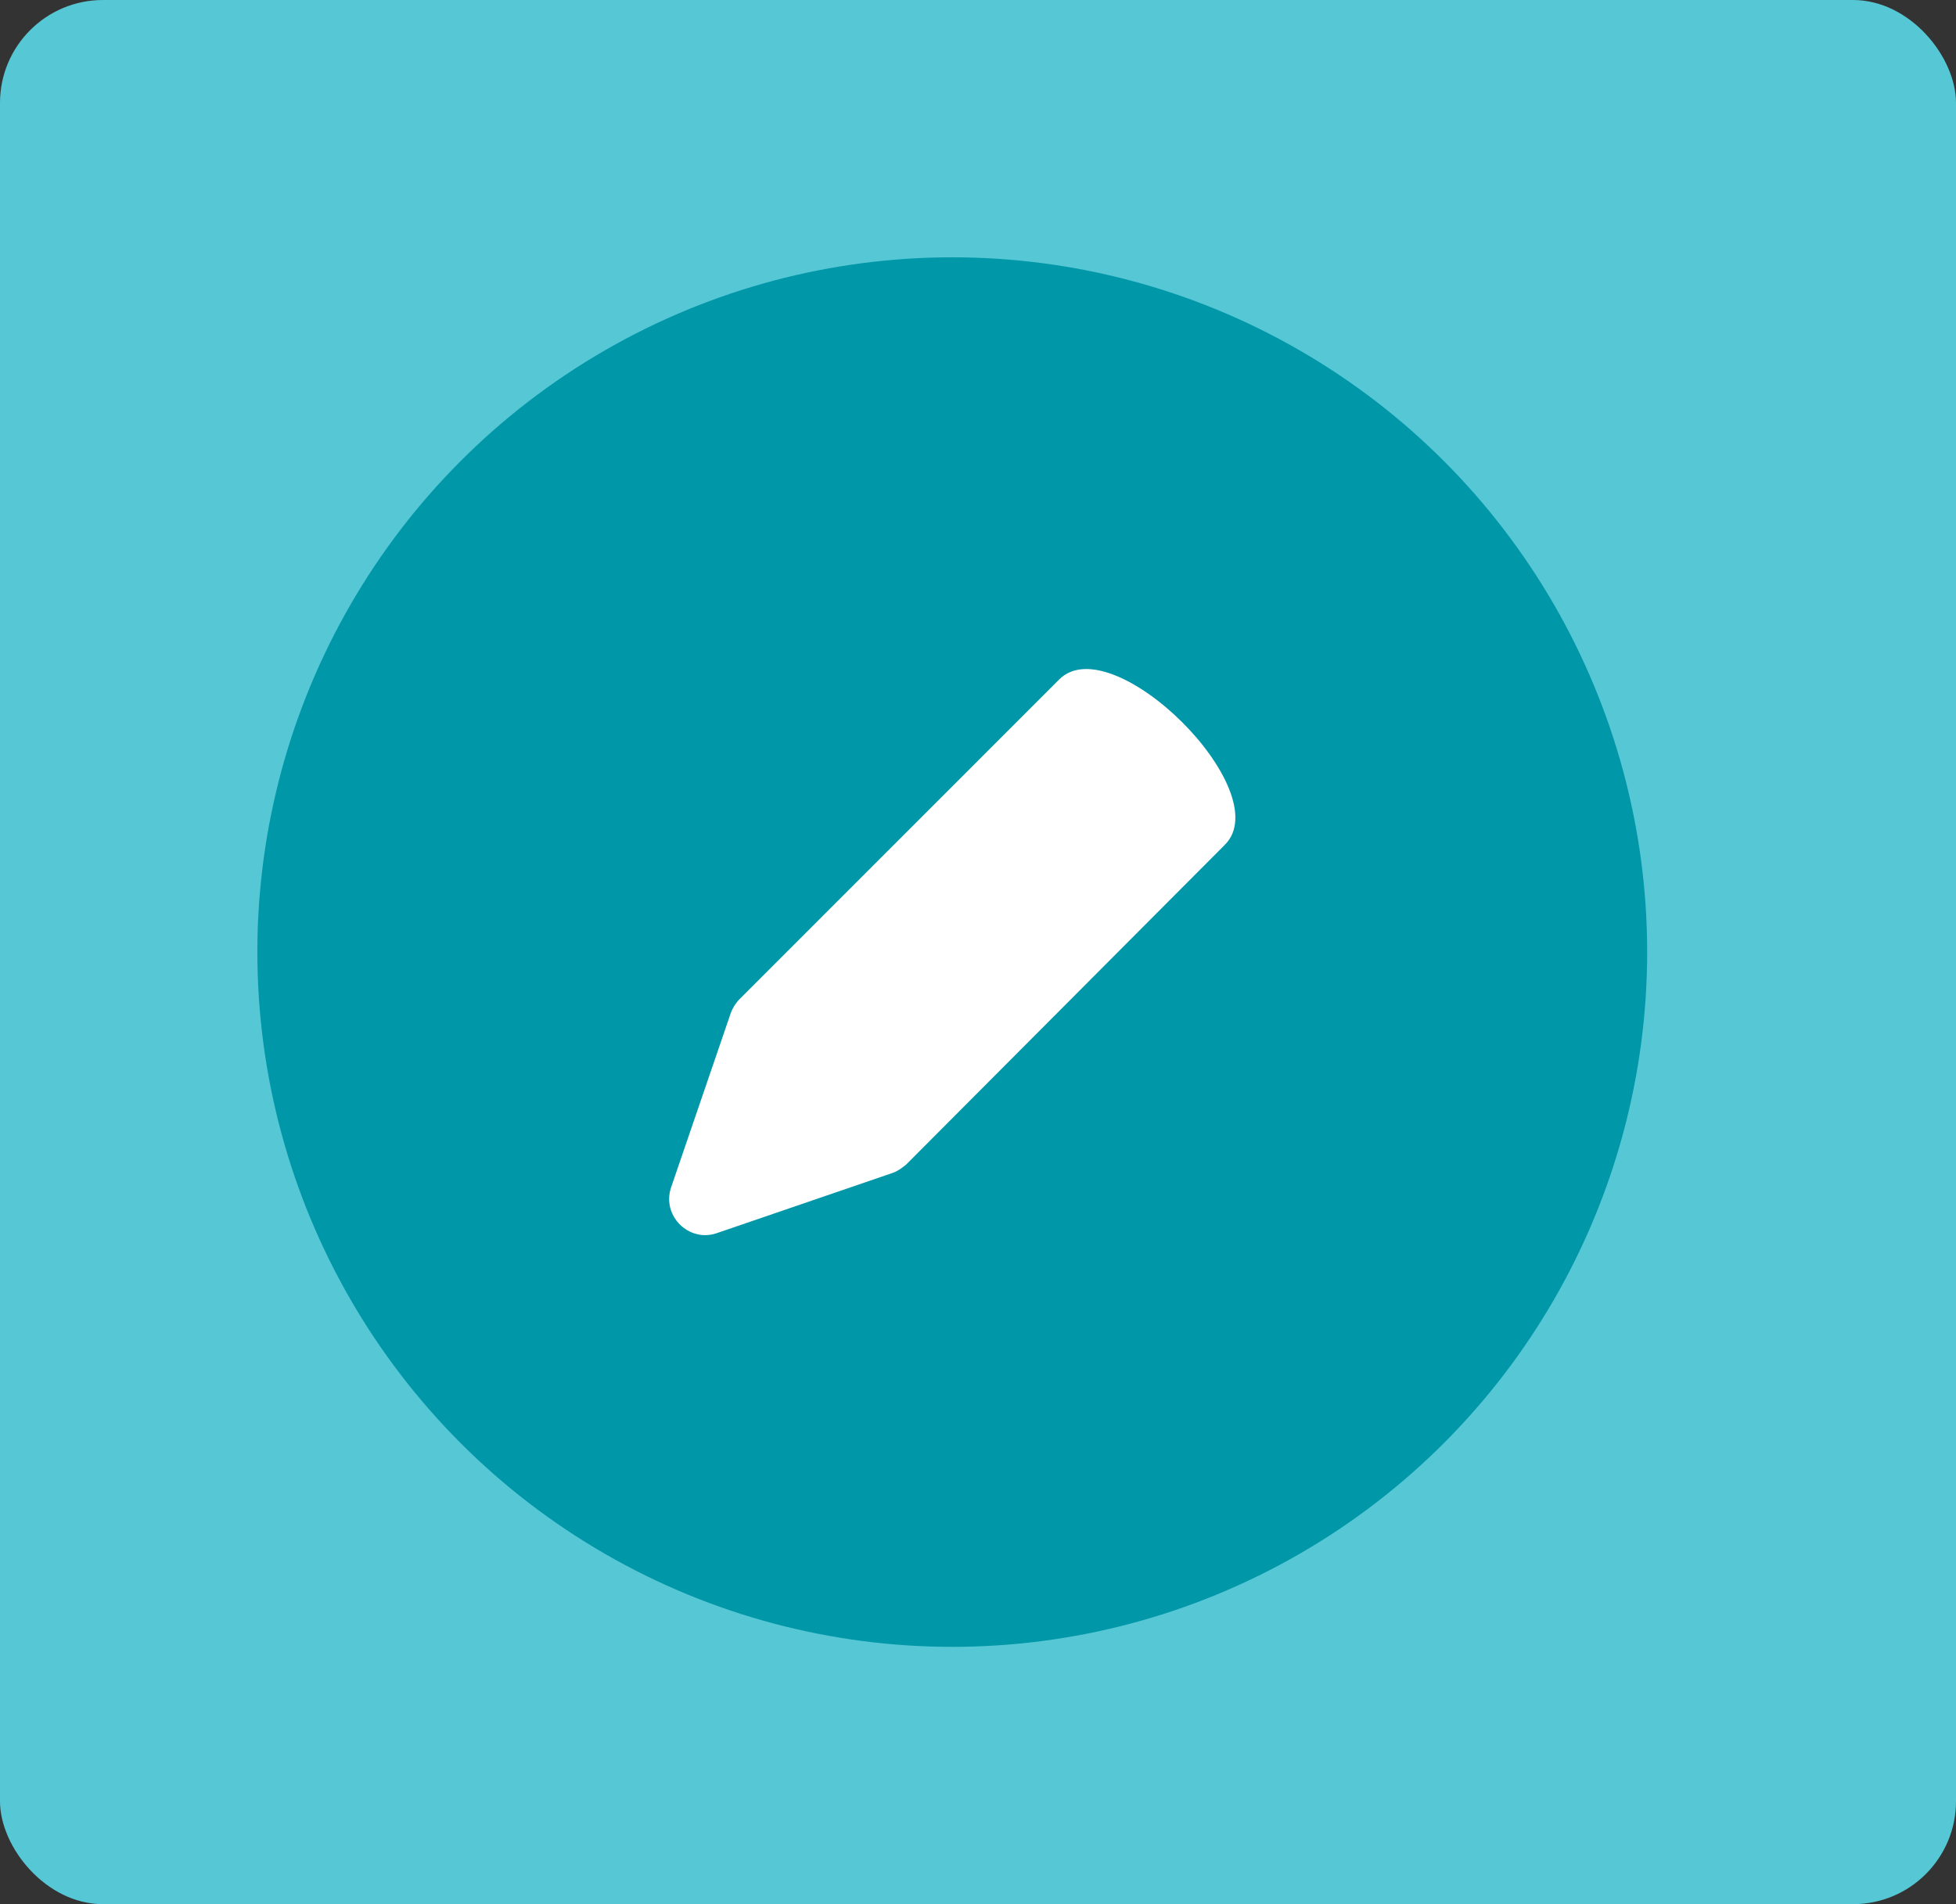<svg xmlns="http://www.w3.org/2000/svg" width="38" height="37" viewBox="0 0 38 37">
    <rect x="0" y="0" width="38" height="37" fill="#333333" stroke="none"/>
    <g fill="none" fill-rule="evenodd">
        <rect width="38" height="37" fill="#56C7D5" rx="2"/>
        <circle cx="18.5" cy="18.5" r="13.5" fill="#0097A9"/>
        <path fill="#FFF" d="M17.324 22.797l-3.4 1.165c-.536.185-1.072-.333-.887-.888l1.164-3.401c.037-.092.093-.185.167-.259l6.209-6.211c1.034-1.036 4.268 2.18 3.215 3.216l-6.19 6.212c-.093.074-.167.13-.278.166"/>
    </g>
</svg>
